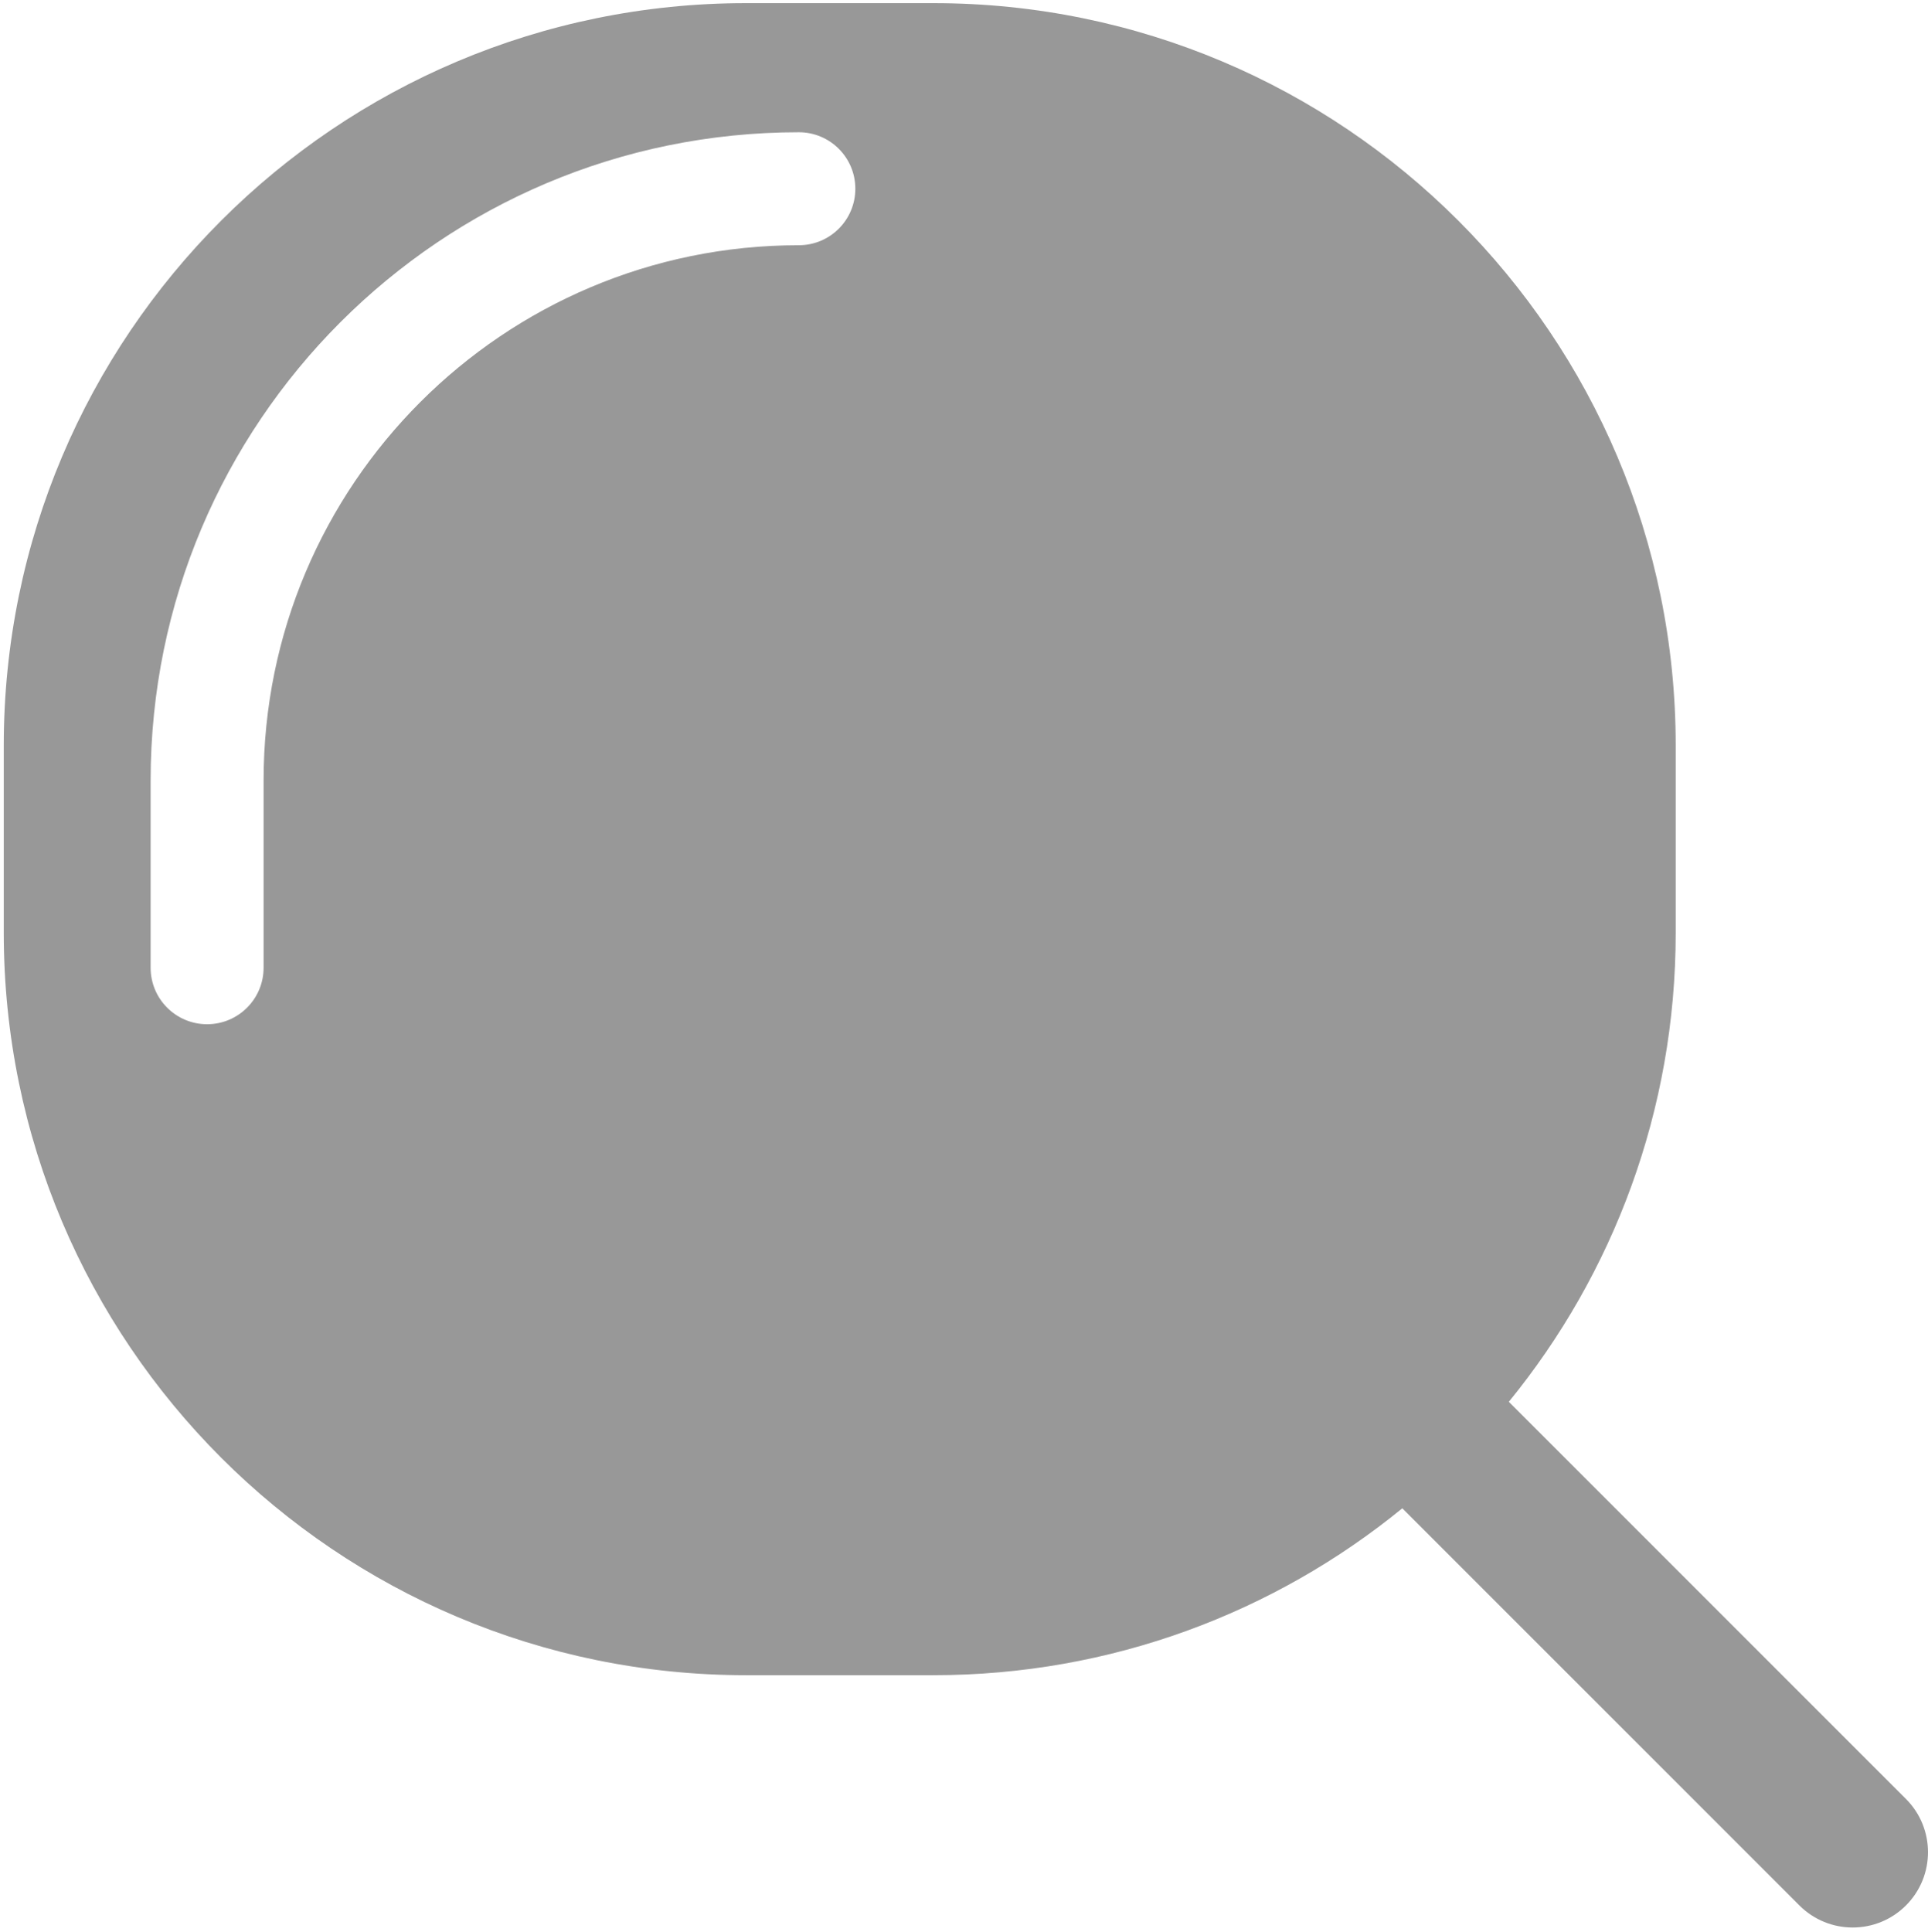 <svg width="512" height="513" viewBox="0 0 512 513" fill="none" xmlns="http://www.w3.org/2000/svg">
<g clip-path="url(#clip0_968_1035)">
<path fill-rule="evenodd" clip-rule="evenodd" d="M1 197.975C1 89.096 89.264 0.833 198.143 0.833H247.857C356.736 0.833 445 89.096 445 197.975V247.69C445 294.926 428.387 338.282 400.685 372.234L506.142 477.69C513.953 485.501 513.953 498.164 506.142 505.975C498.332 513.785 485.668 513.785 477.858 505.975L372.401 400.518C338.449 428.22 295.093 444.833 247.857 444.833H198.143C89.264 444.833 1 356.569 1 247.69V197.975ZM55 271.975C46.715 271.975 40 265.259 40 256.975L40 207.261C40 112.189 117.071 35.118 212.143 35.118C220.427 35.118 227.143 41.834 227.143 50.118C227.143 58.402 220.427 65.118 212.143 65.118C133.639 65.118 70 128.757 70 207.261L70 256.975C70 265.259 63.284 271.975 55 271.975Z" fill="#989898"/>
</g>
<defs>
<clipPath id="clip0_968_1035">
<rect width="512" height="512" fill="white" transform="translate(0 0.833)"/>
</clipPath>
</defs>
</svg>
